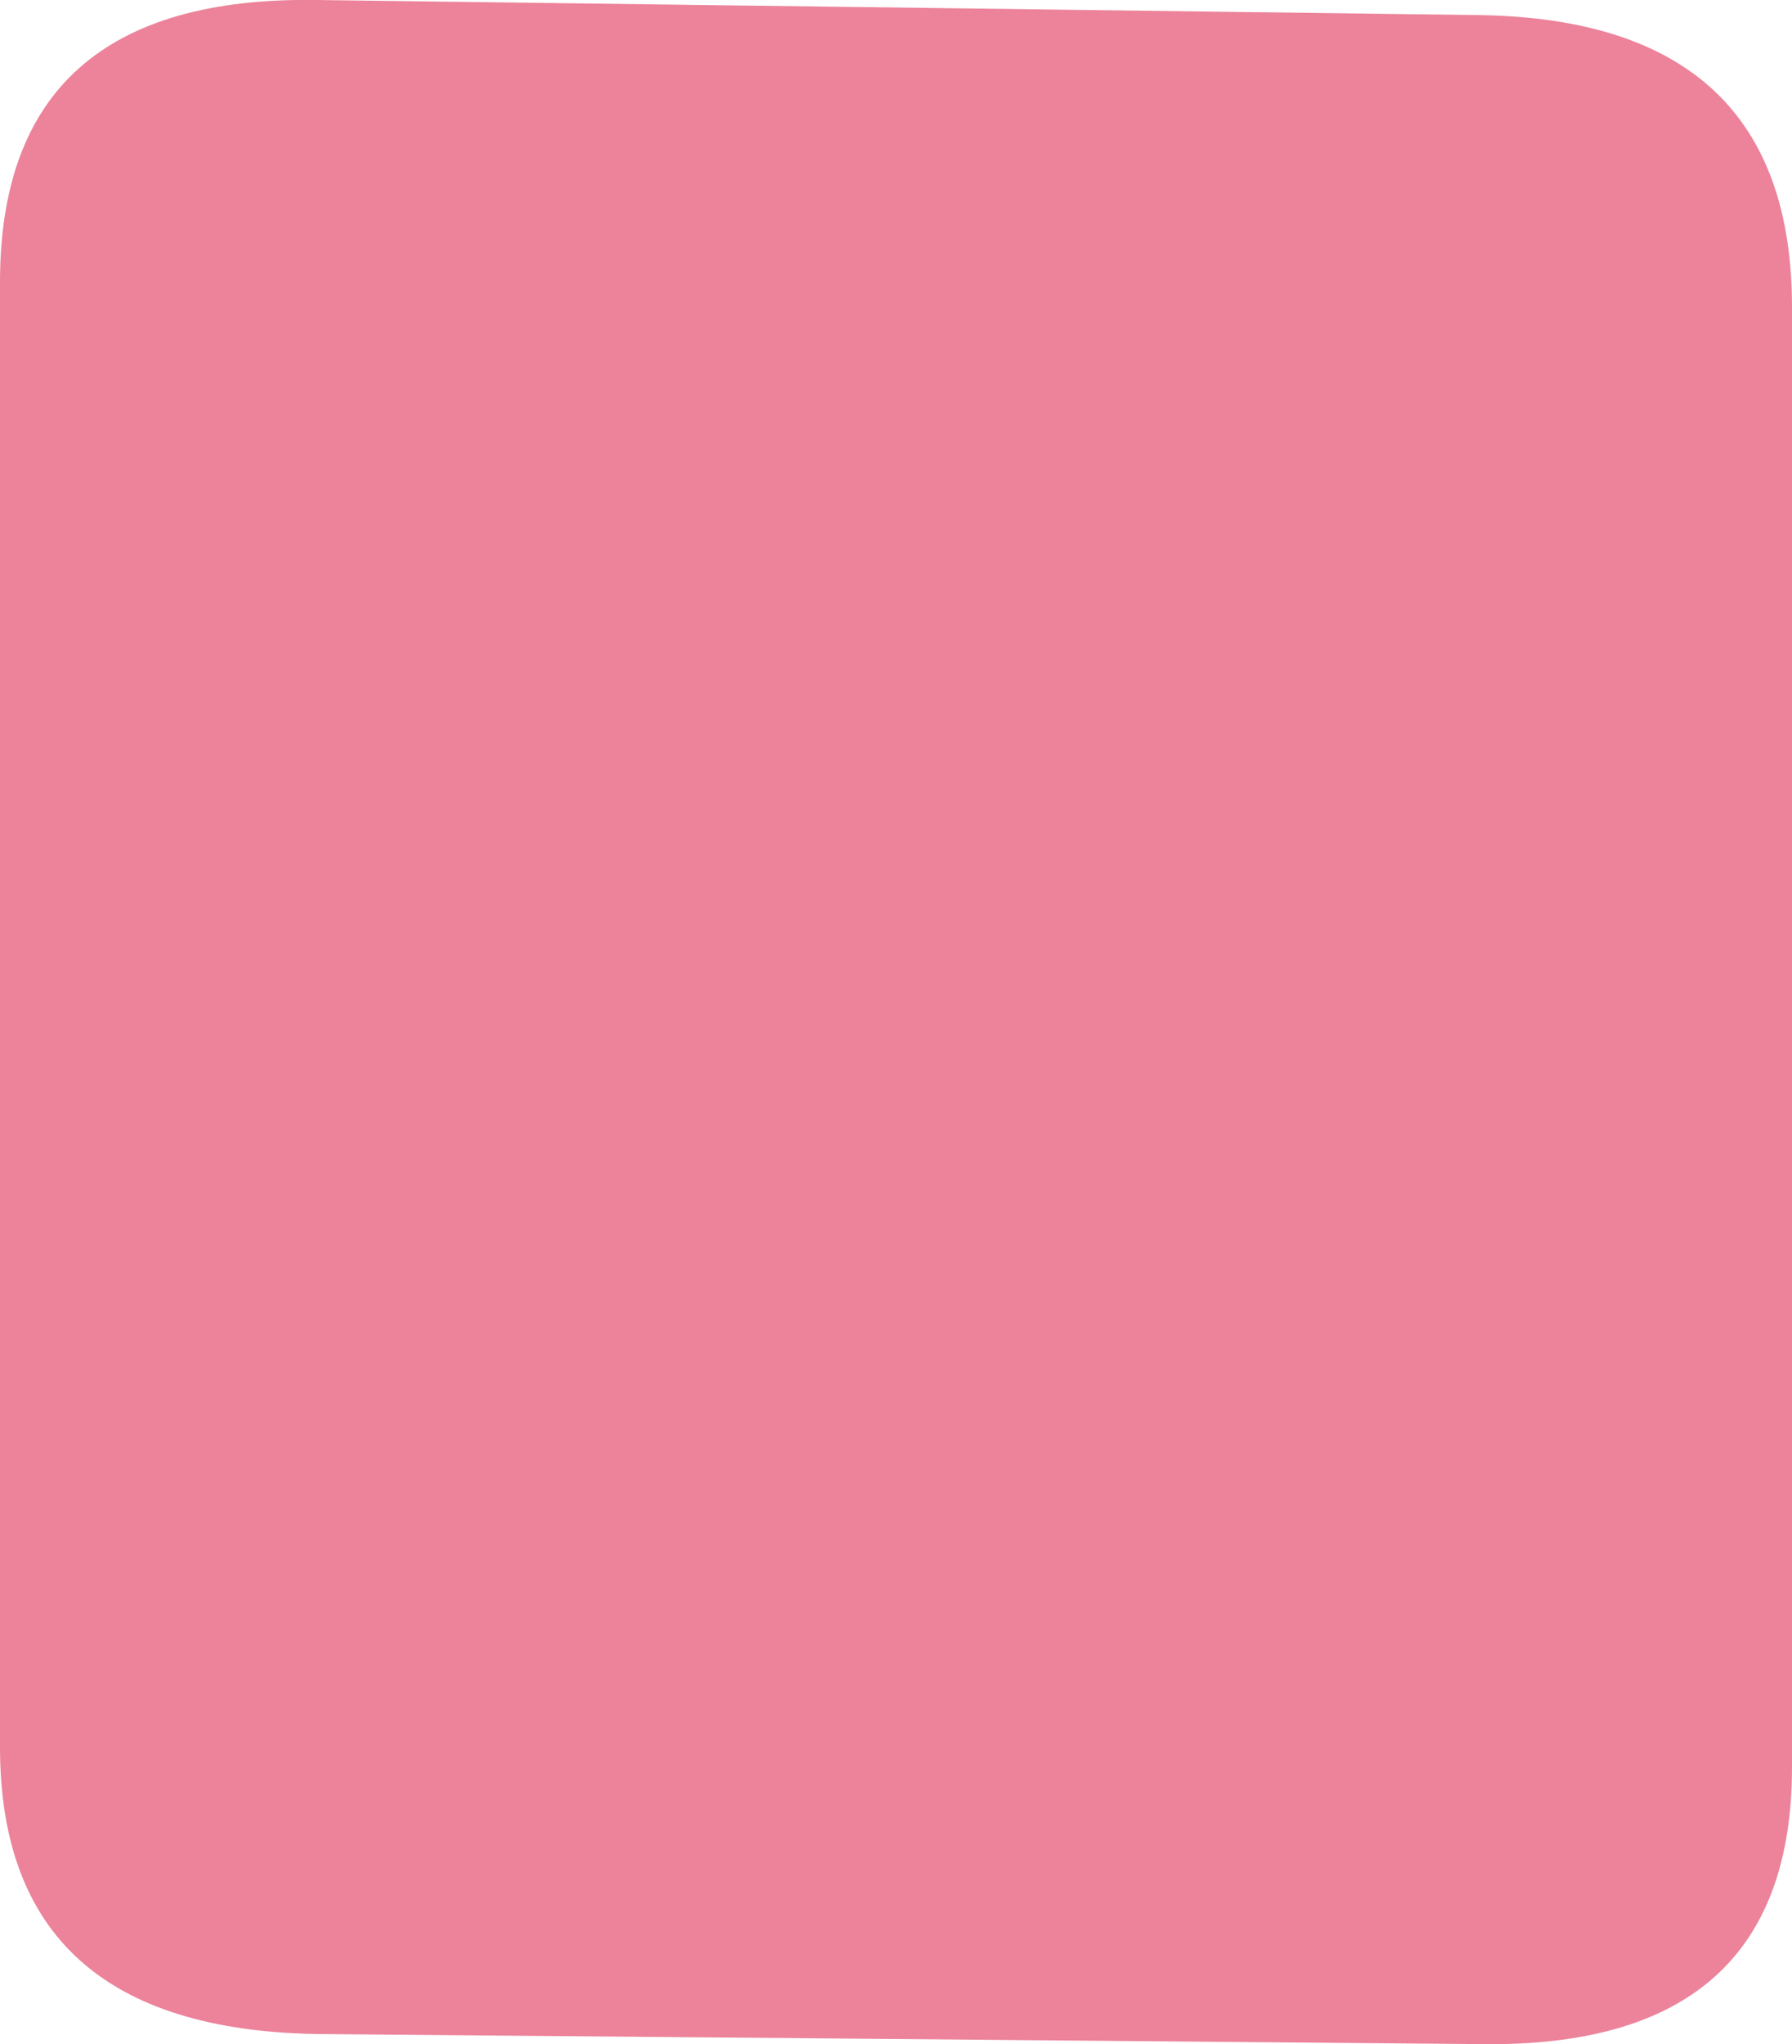 <?xml version="1.0" encoding="UTF-8" standalone="no"?>
<svg xmlns:xlink="http://www.w3.org/1999/xlink" height="20.3px" width="17.8px" xmlns="http://www.w3.org/2000/svg">
  <g transform="matrix(1.0, 0.0, 0.0, 1.0, 8.9, 10.15)">
    <path d="M-8.9 7.2 L-8.9 -7.35 Q-8.9 -10.2 -5.75 -10.15 L5.8 -10.0 Q8.9 -9.95 8.9 -7.1 L8.9 7.4 Q8.9 10.2 5.8 10.15 L-5.75 10.05 Q-8.9 10.0 -8.9 7.2" fill="#ec839a" fill-rule="evenodd" stroke="none"/>
  </g>
</svg>
